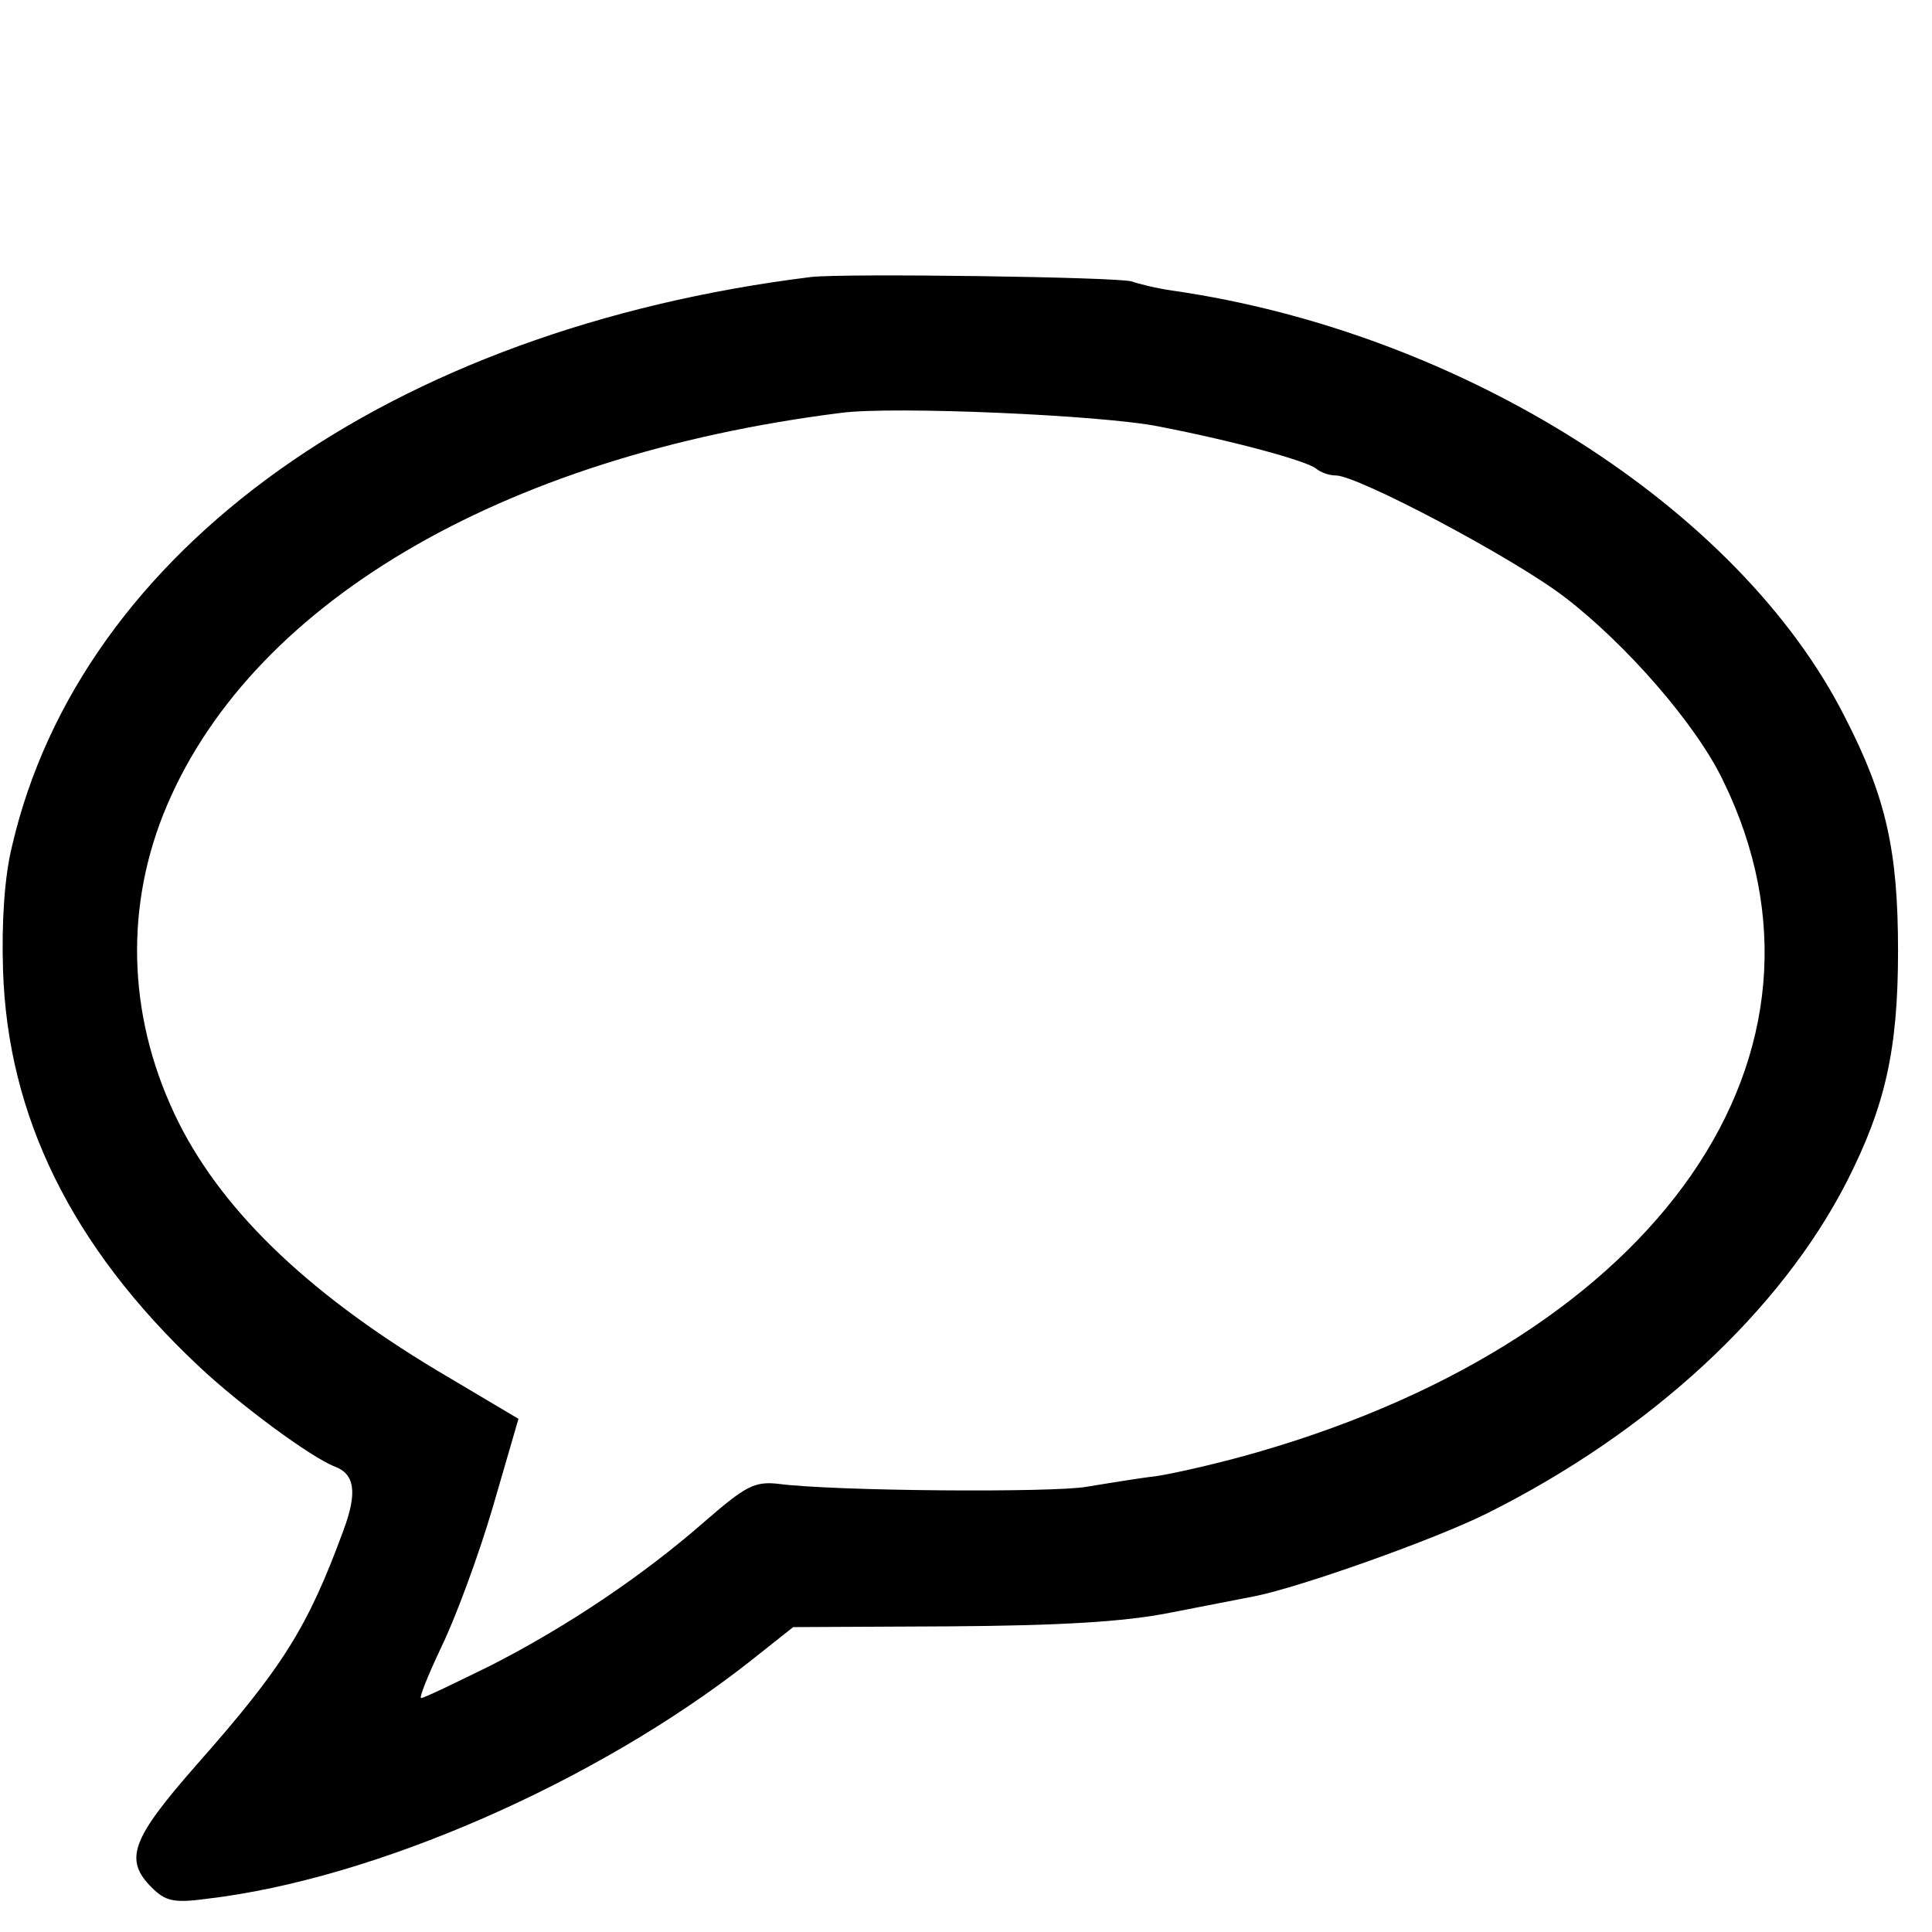 <?xml version="1.0" standalone="no"?>
<!DOCTYPE svg PUBLIC "-//W3C//DTD SVG 20010904//EN"
 "http://www.w3.org/TR/2001/REC-SVG-20010904/DTD/svg10.dtd">
<svg version="1.0" xmlns="http://www.w3.org/2000/svg"
 width="256pt" height="256pt" viewBox="0 0 256 256"
 preserveAspectRatio="xMidYMid meet">
<g transform="translate(0,256) scale(0.1,-0.1)"
fill="#000000" stroke="none">
<path d="M1075 2193 c-558 -69 -968 -361 -1059 -754 -10 -40 -14 -100 -12
-164 6 -194 91 -367 259 -525 54 -51 149 -121 180 -133 27 -10 31 -34 12 -85
-47 -128 -80 -181 -195 -311 -86 -98 -96 -125 -59 -162 18 -18 29 -21 73 -15
222 26 515 154 719 314 l58 46 207 1 c147 1 232 6 292 18 47 9 97 19 113 22
60 12 238 75 308 110 216 108 389 268 477 441 50 99 67 173 67 304 0 133 -16
204 -70 309 -140 278 -508 511 -892 566 -21 3 -45 9 -53 12 -17 6 -380 11
-425 6z m460 -198 c103 -20 197 -46 209 -56 6 -5 17 -9 26 -9 29 0 235 -109
303 -161 81 -62 174 -168 210 -243 177 -361 -83 -736 -616 -890 -48 -14 -109
-28 -135 -32 -26 -3 -67 -10 -92 -14 -43 -8 -337 -6 -410 4 -30 3 -42 -3 -95
-49 -82 -72 -183 -140 -285 -192 -47 -23 -88 -43 -92 -43 -3 0 9 30 27 68 18
37 49 120 68 185 l34 117 -91 54 c-181 106 -298 217 -359 338 -66 132 -73 276
-21 408 110 277 445 476 899 533 69 9 345 -3 420 -18z"/>
</g>
</svg>
